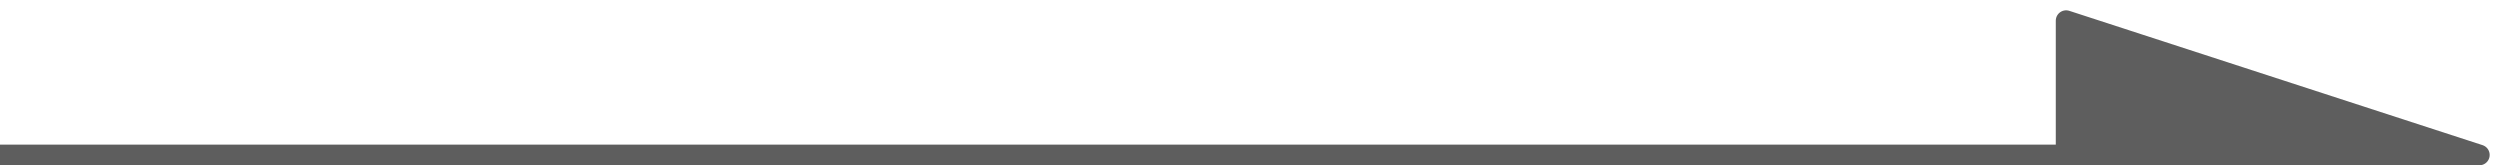 <svg width="121" height="8" viewBox="0 0 121 8" fill="none" xmlns="http://www.w3.org/2000/svg">
<line x1="-4.37114e-08" y1="7.5" x2="120" y2="7.5" stroke="#5E5E5E"/>
<path d="M100 1V7.5H120L100 1Z" fill="#5E5E5E" stroke="#5E5E5E" stroke-linejoin="round"/>
</svg>
